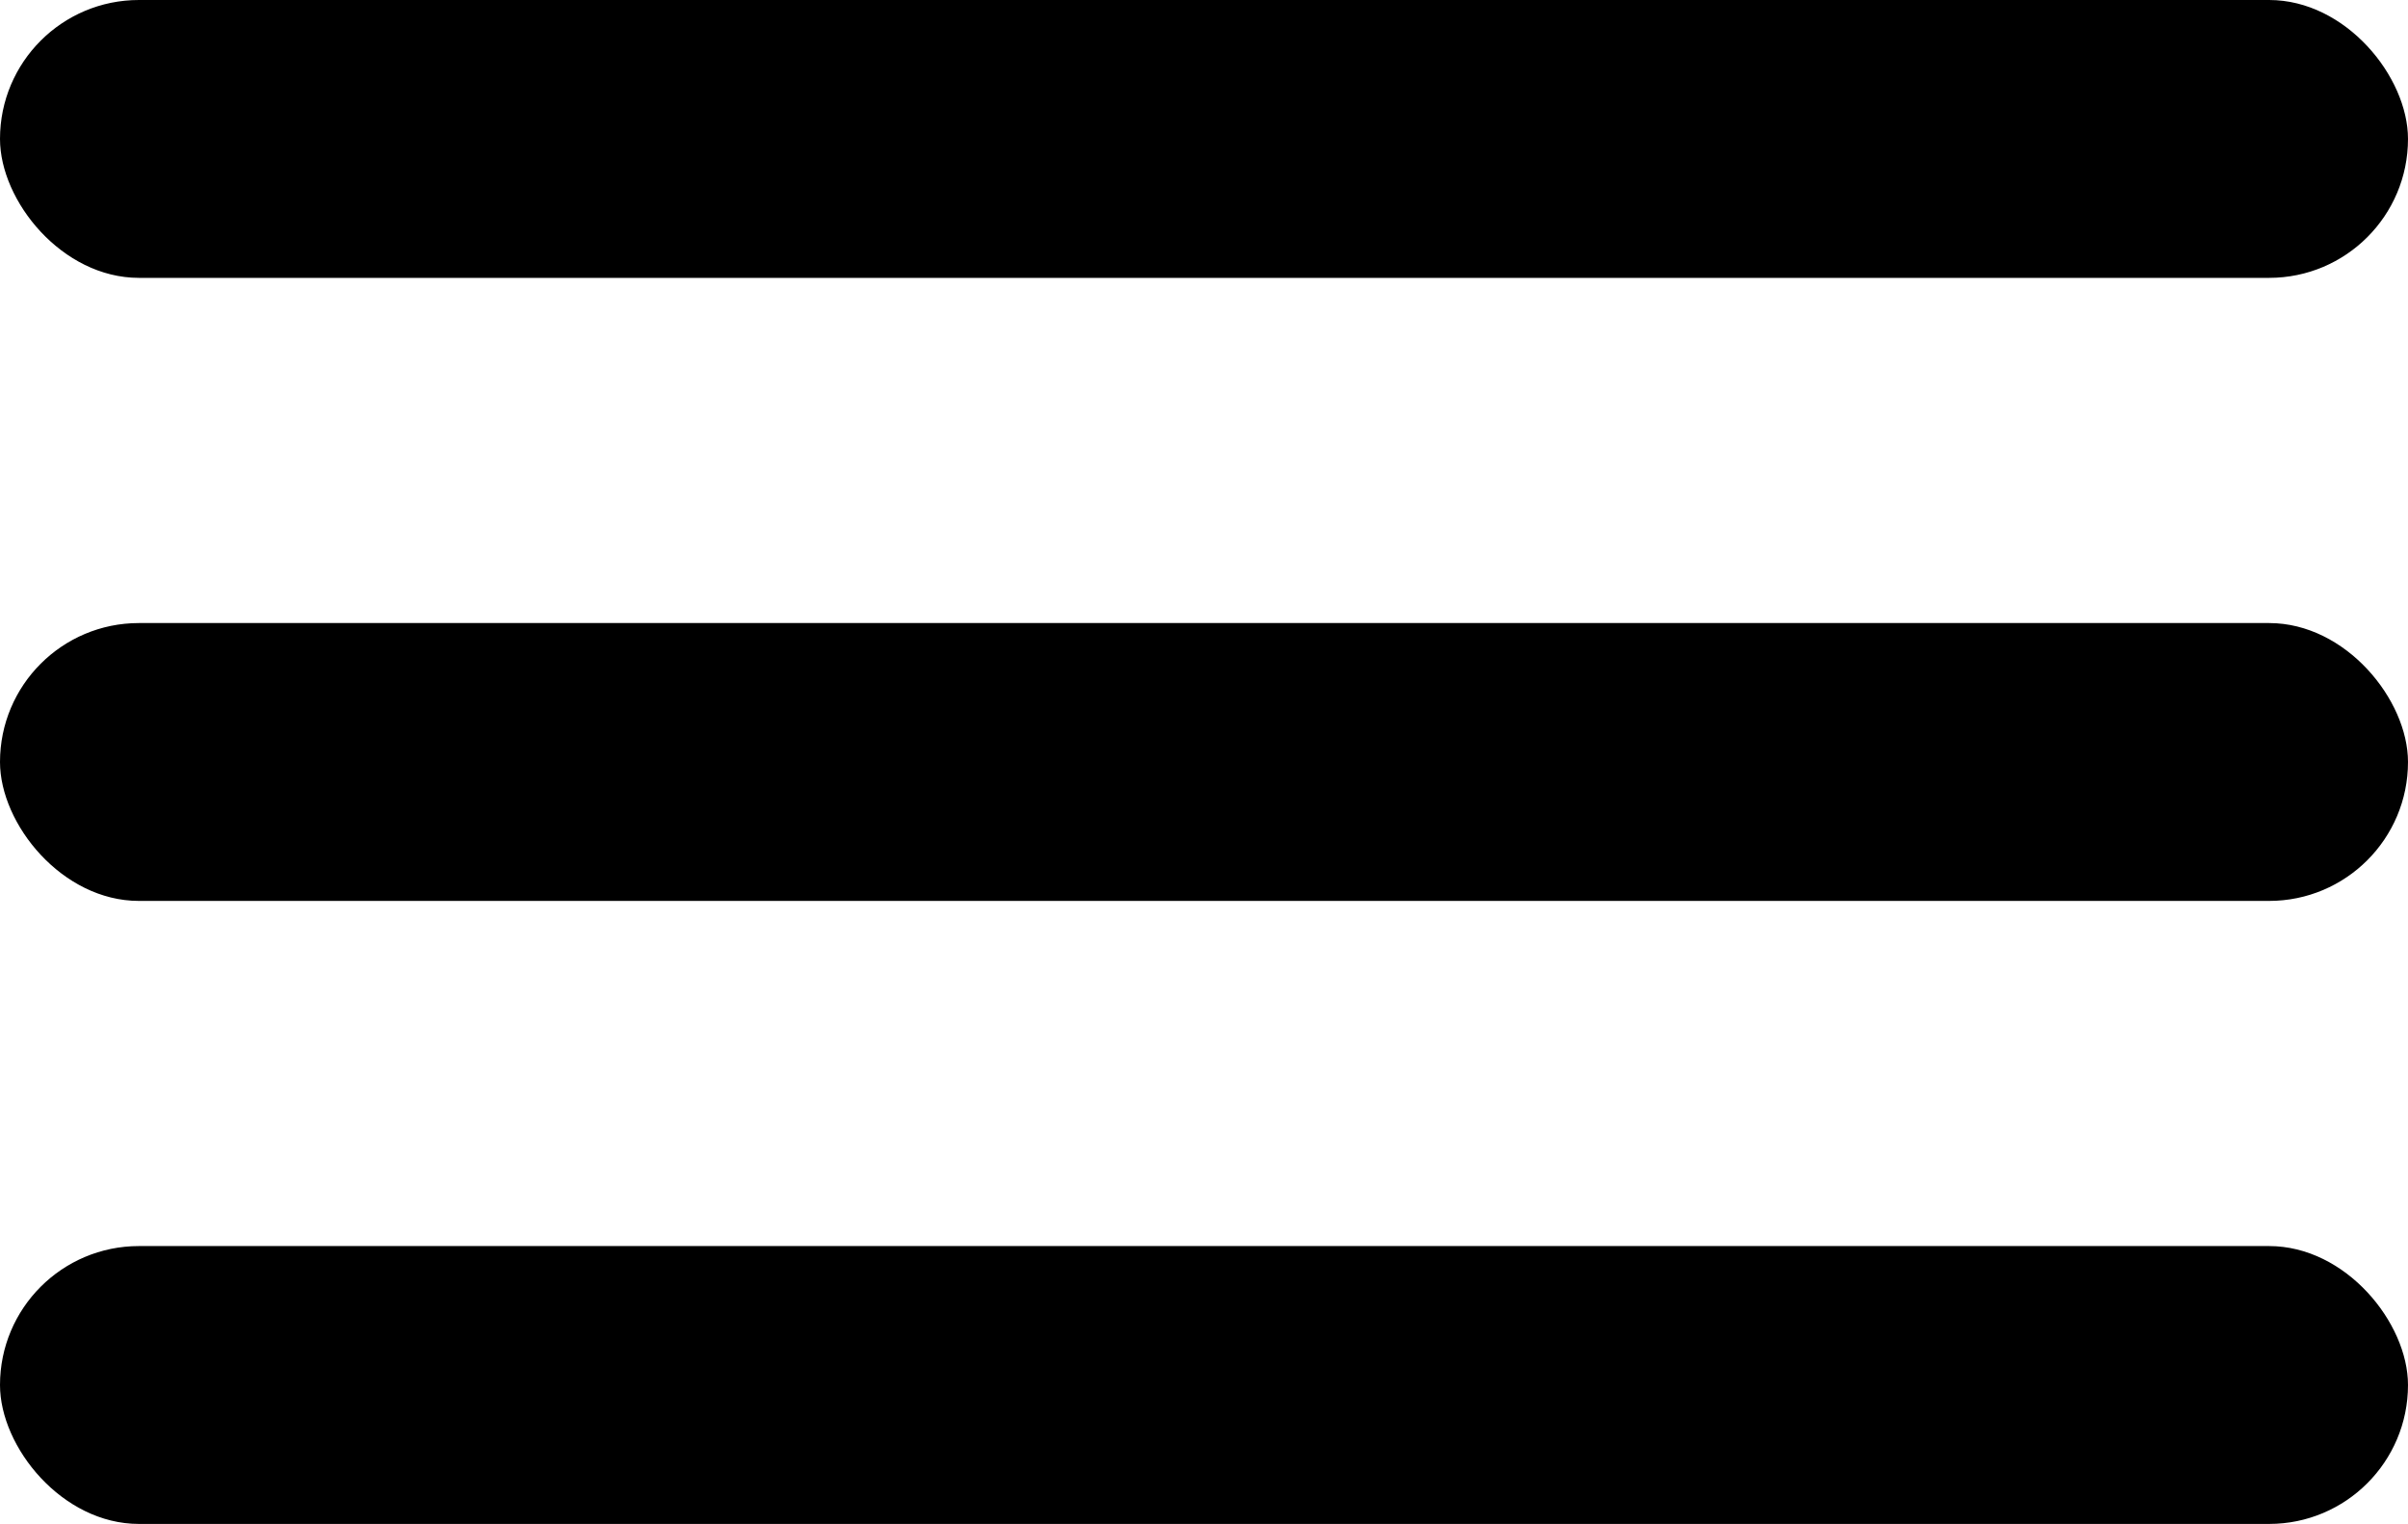 <?xml version="1.0" encoding="UTF-8" standalone="no"?>
<!-- Created with Inkscape (http://www.inkscape.org/) -->

<svg
   xmlns:dc="http://purl.org/dc/elements/1.1/"
   xmlns:cc="http://creativecommons.org/ns#"
   xmlns:rdf="http://www.w3.org/1999/02/22-rdf-syntax-ns#"
   xmlns:svg="http://www.w3.org/2000/svg"
   xmlns="http://www.w3.org/2000/svg"
   xmlns:sodipodi="http://sodipodi.sourceforge.net/DTD/sodipodi-0.dtd"
   xmlns:inkscape="http://www.inkscape.org/namespaces/inkscape"
   width="55.592mm"
   height="35.177mm"
   viewBox="0 0 55.592 35.177"
   version="1.1"
   id="svg8"
   sodipodi:docname="burgermenu.svg"
   inkscape:version="0.92.3 (2405546, 2018-03-11)">
  <defs
     id="defs2">
    <clipPath
       clipPathUnits="userSpaceOnUse"
       id="clipPath3811">
      <rect
         id="rect3813"
         width="71.361"
         height="47.574"
         x="46.505"
         y="25.454"
         ry="3.207"
         style="stroke-width:0.265" />
    </clipPath>
    <clipPath
       clipPathUnits="userSpaceOnUse"
       id="clipPath3815">
      <rect
         id="rect3817"
         width="71.361"
         height="47.574"
         x="46.505"
         y="25.454"
         ry="3.207"
         style="stroke-width:0.265" />
    </clipPath>
    <clipPath
       clipPathUnits="userSpaceOnUse"
       id="clipPath3819">
      <rect
         id="rect3821"
         width="71.361"
         height="47.574"
         x="46.505"
         y="25.454"
         ry="3.207"
         style="stroke-width:0.265" />
    </clipPath>
  </defs>
  <sodipodi:namedview
     id="base"
     pagecolor="#ffffff"
     bordercolor="#666666"
     borderopacity="1.0"
     inkscape:pageopacity="0.0"
     inkscape:pageshadow="2"
     inkscape:zoom="2.8"
     inkscape:cx="157.87131"
     inkscape:cy="29.186839"
     inkscape:document-units="mm"
     inkscape:current-layer="layer1"
     showgrid="false"
     inkscape:window-width="1920"
     inkscape:window-height="1024"
     inkscape:window-x="0"
     inkscape:window-y="27"
     inkscape:window-maximized="1" />
  <g
     inkscape:label="Layer 1"
     inkscape:groupmode="layer"
     id="layer1"
     transform="translate(-54.788,-32.592)">
    <rect
       id="rect3713"
       width="55.592"
       height="6.414"
       x="54.788"
       y="32.592"
       style="stroke-width:0.237"
       ry="3.207"
       clip-path="url(#clipPath3819)" />
    <rect
       id="rect3713-6"
       width="55.592"
       height="6.414"
       x="54.788"
       y="46.974"
       style="stroke-width:0.237"
       ry="3.207"
       clip-path="url(#clipPath3815)" />
    <rect
       id="rect3713-6-7"
       width="55.592"
       height="6.414"
       x="54.788"
       y="61.355"
       style="stroke-width:0.237"
       ry="3.207"
       clip-path="url(#clipPath3811)" />
  </g>
</svg>

